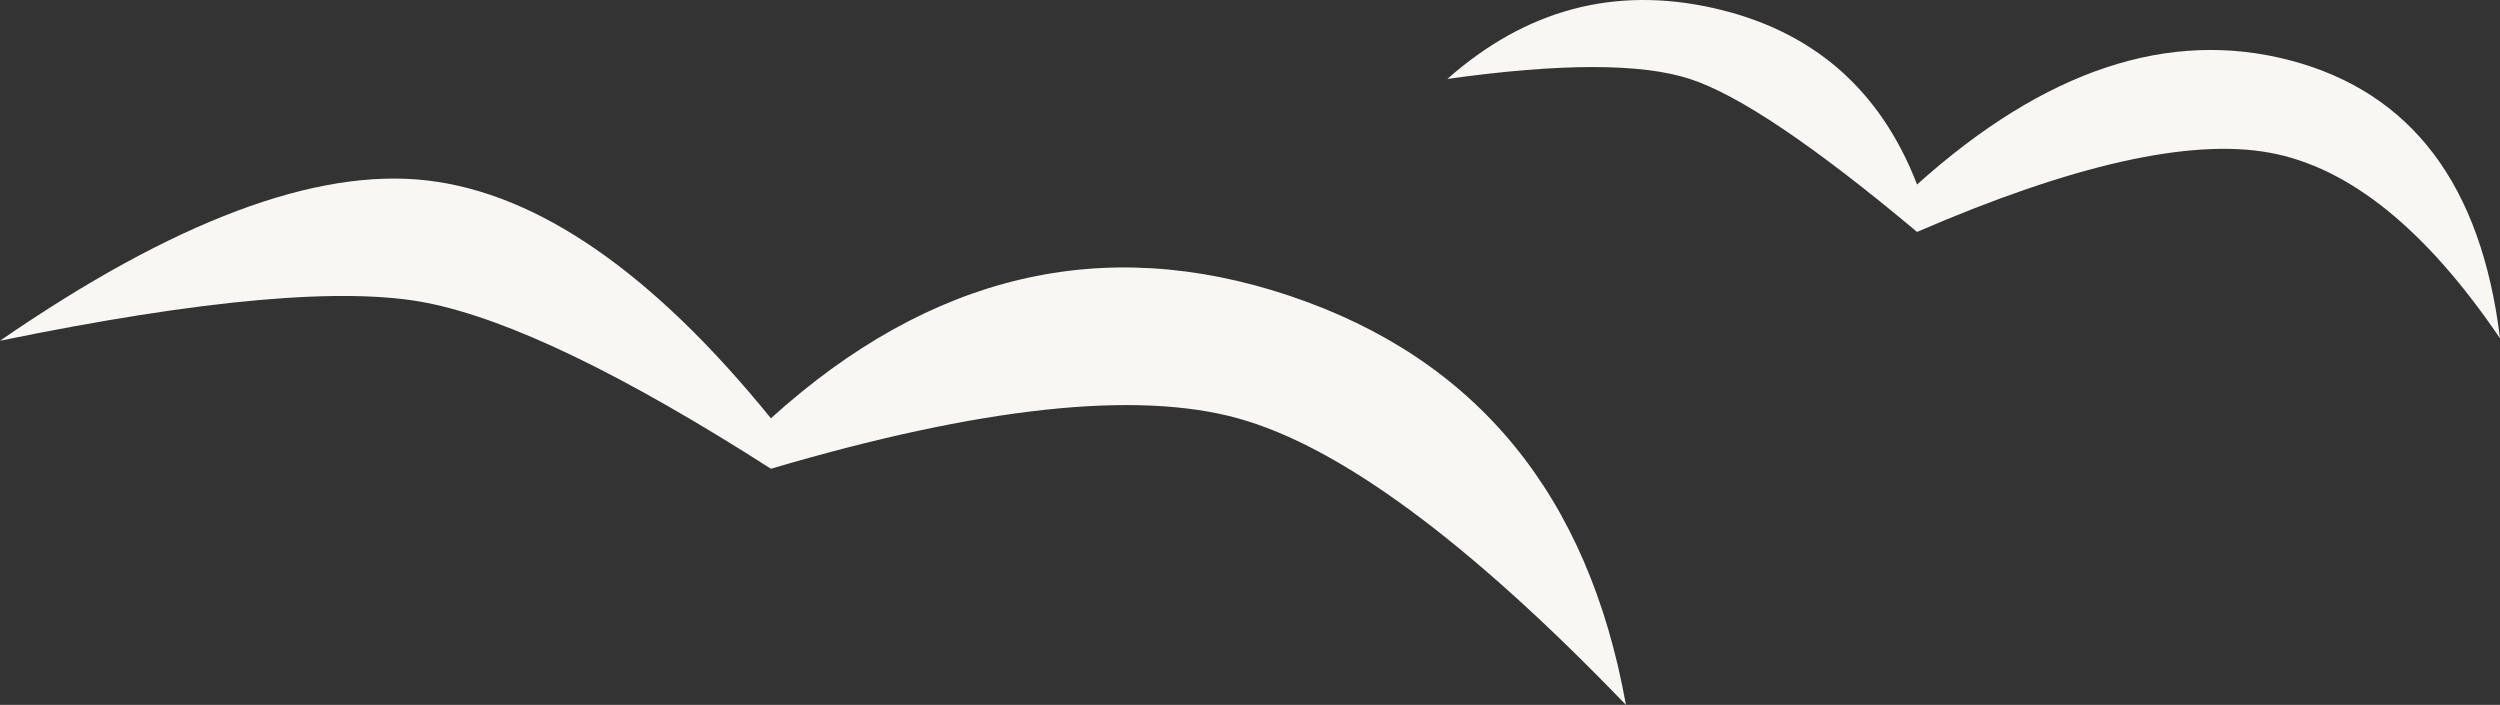 <?xml version="1.0" encoding="UTF-8"?>
<svg width="266px" height="75px" viewBox="0 0 266 75" version="1.1" xmlns="http://www.w3.org/2000/svg" xmlns:xlink="http://www.w3.org/1999/xlink">
    <rect x="0" y="0" width="266" height="75" fill="#333333" stroke="none"/>
    <!-- Generator: Sketch 46.2 (44496) - http://www.bohemiancoding.com/sketch -->
    <title>Group 3</title>
    <desc>Created with Sketch.</desc>
    <defs></defs>
    <g id="Page-1" stroke="none" stroke-width="1" fill="none" fill-rule="evenodd">
        <g id="1" transform="translate(-941, -585)" fill="#F8F7F4">
            <g id="Group-3" transform="translate(941, 585)">
                <path d="M154,8.399 C162.358,1.009 171.797,-1.505 182.316,0.859 C192.834,3.223 200.054,9.481 203.975,19.631 C217.561,7.427 230.802,3.026 243.695,6.429 C256.588,9.831 264.023,19.688 266,36 C258.111,24.374 249.939,17.789 241.485,16.246 C233.031,14.703 220.527,17.513 203.975,24.677 C193.038,15.511 184.981,10.085 179.804,8.399 C174.628,6.713 166.026,6.713 154,8.399 Z" id="Path-19"></path>
                <path d="M0,36.256 C18.487,23.515 33.635,17.829 45.444,19.2 C57.253,20.57 69.446,29.005 82.024,44.506 C98.975,29.168 117.374,24.824 137.218,31.476 C157.062,38.127 168.99,52.635 173,75 C156.309,57.664 142.544,47.499 131.705,44.506 C120.867,41.513 104.306,43.303 82.024,49.876 C66.378,39.855 54.185,33.973 45.444,32.23 C36.703,30.487 21.555,31.829 0,36.256 Z" id="Path-22"></path>
            </g>
        </g>
    </g>
</svg>